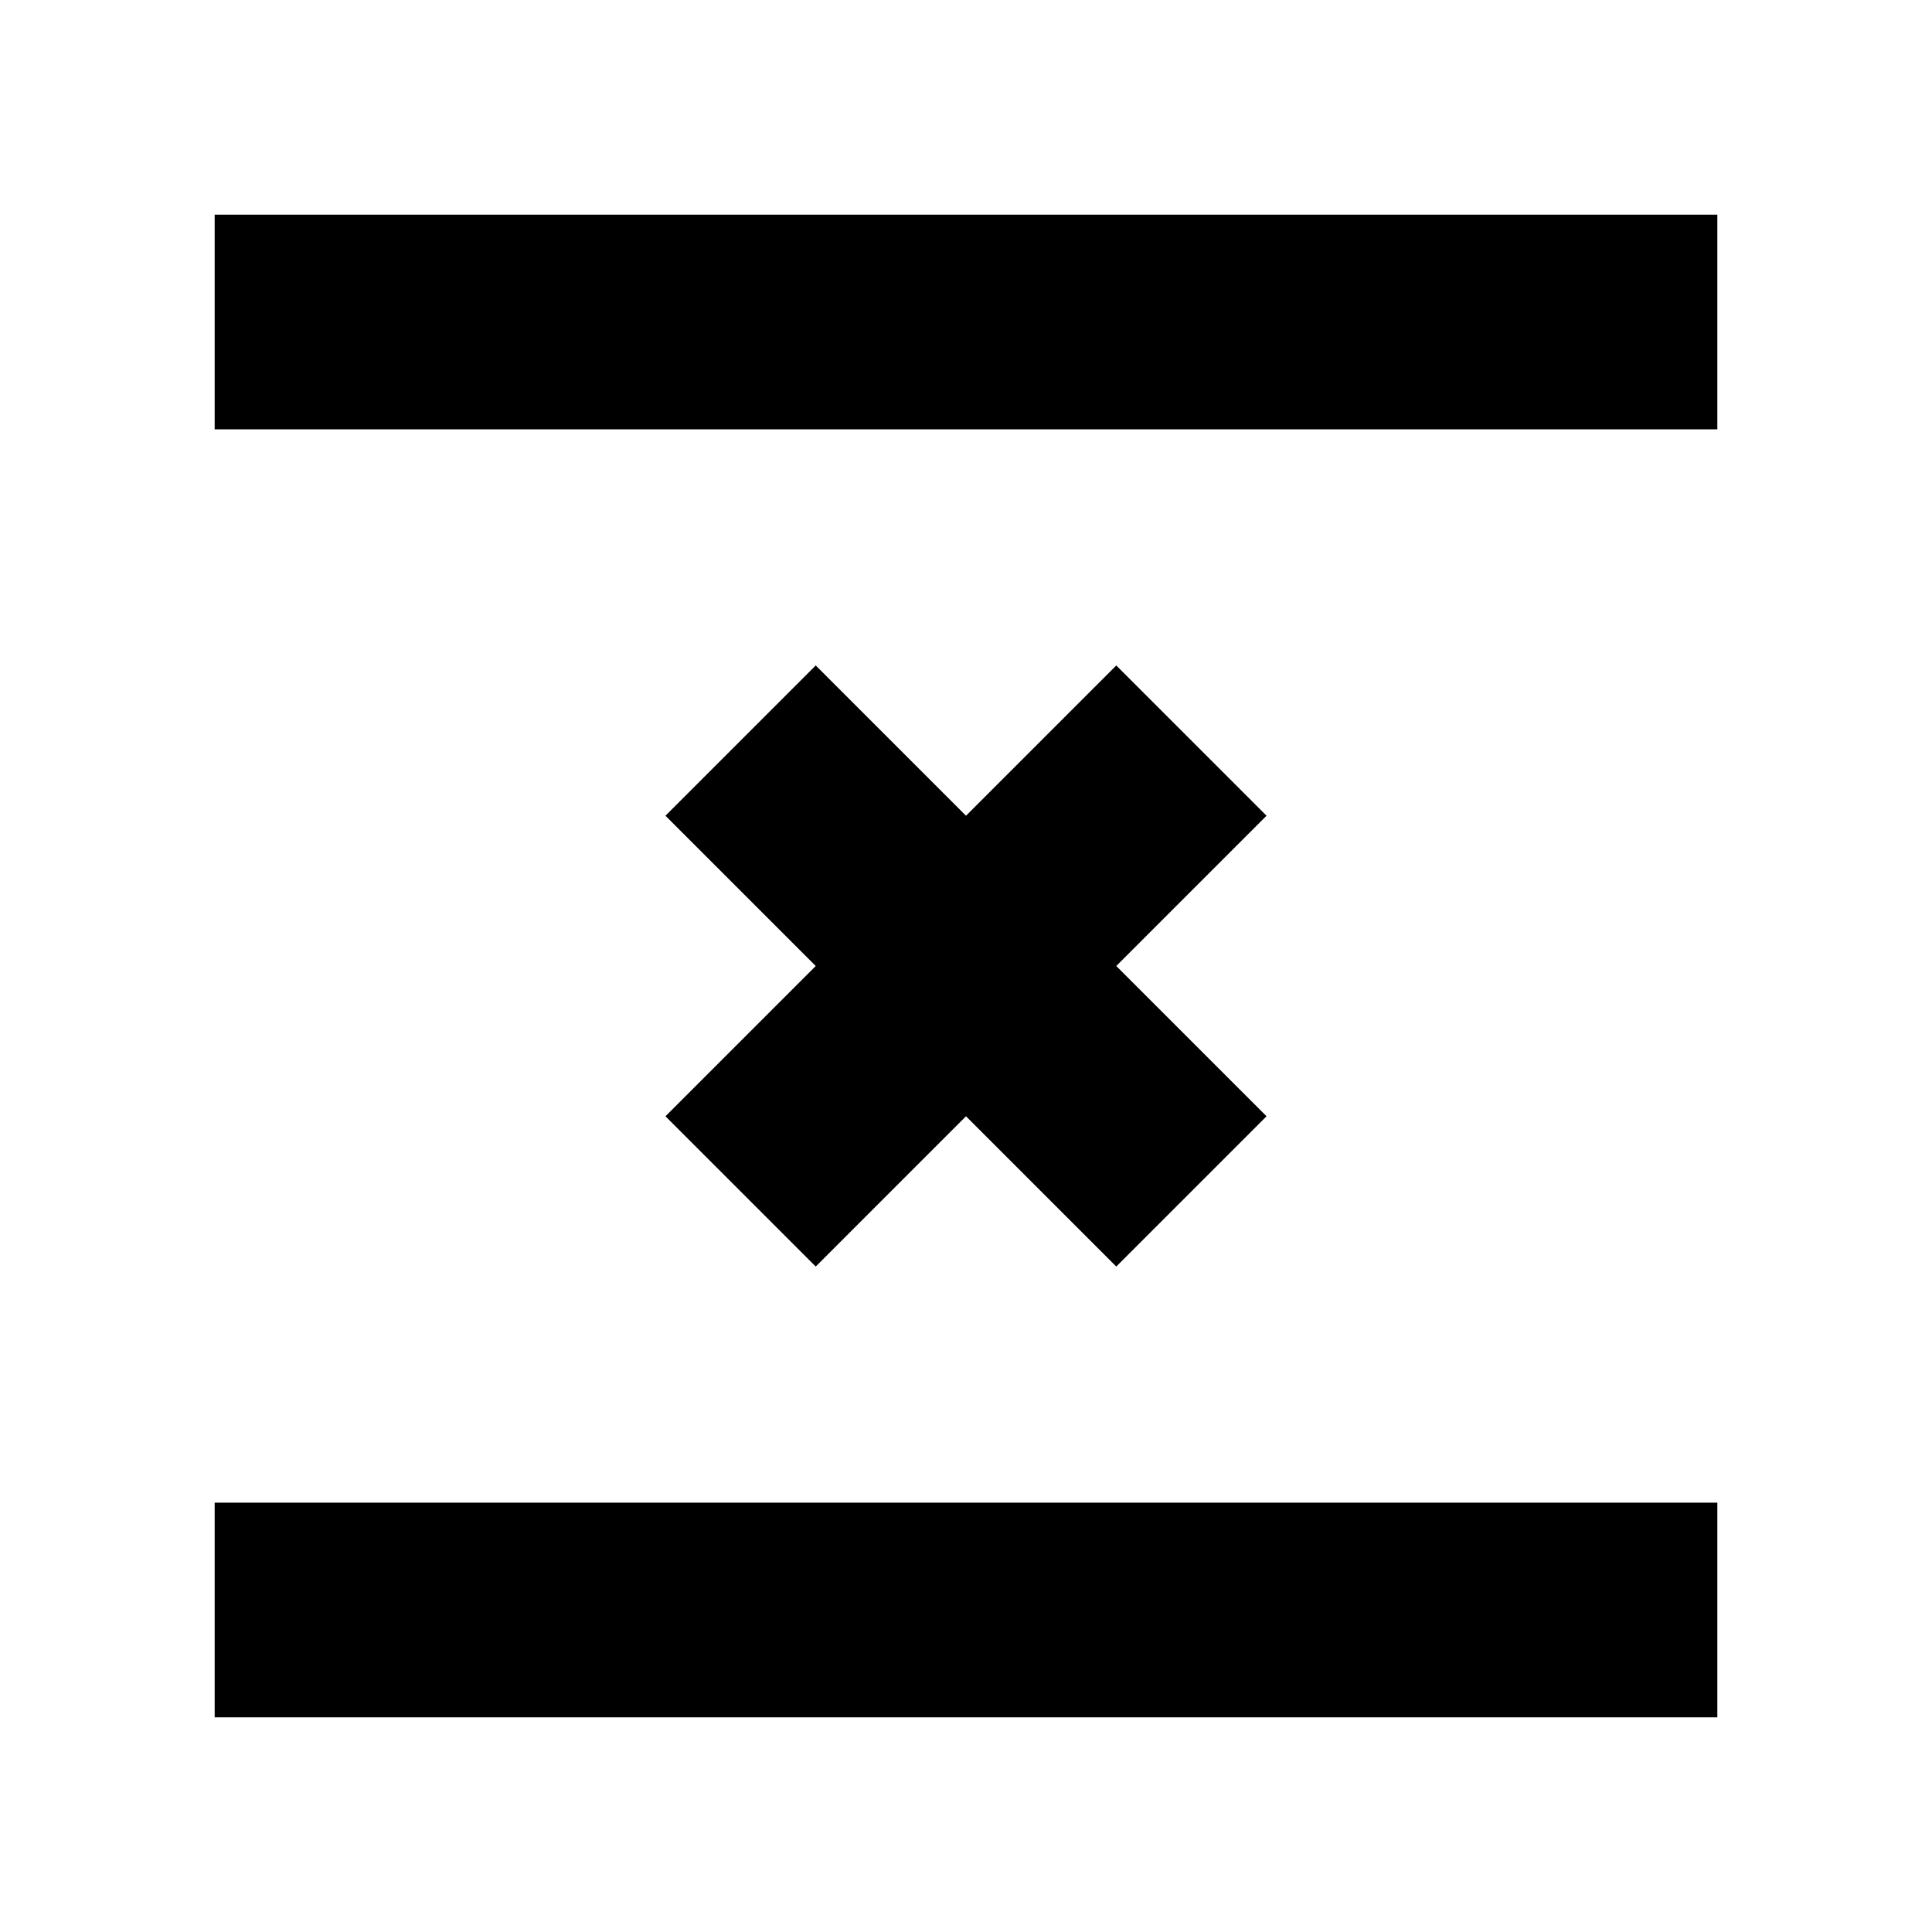 <?xml version="1.0" encoding="utf-8"?>
<!-- Generator: Adobe Illustrator 19.2.1, SVG Export Plug-In . SVG Version: 6.00 Build 0)  -->
<svg version="1.1" id="Layer_1" xmlns="http://www.w3.org/2000/svg" xmlns:xlink="http://www.w3.org/1999/xlink" x="0px" y="0px"
	 viewBox="0 0 18 18" style="enable-background:new 0 0 18 18;" xml:space="preserve">
<g id="table-insert-row-before">
	<path id="x" d="M7.6,6.2L6.2,7.6L7.6,9l-1.4,1.4l1.4,1.4L9,10.4l1.4,1.4l1.4-1.4L10.4,9l1.4-1.4l-1.4-1.4L9,7.6L7.6,6.2z"/>
	<path id="row" d="M2,2h14v2H2V2z"/>
	<path id="row_1_" d="M2,14h14v2H2V14z"/>
</g>
</svg>

